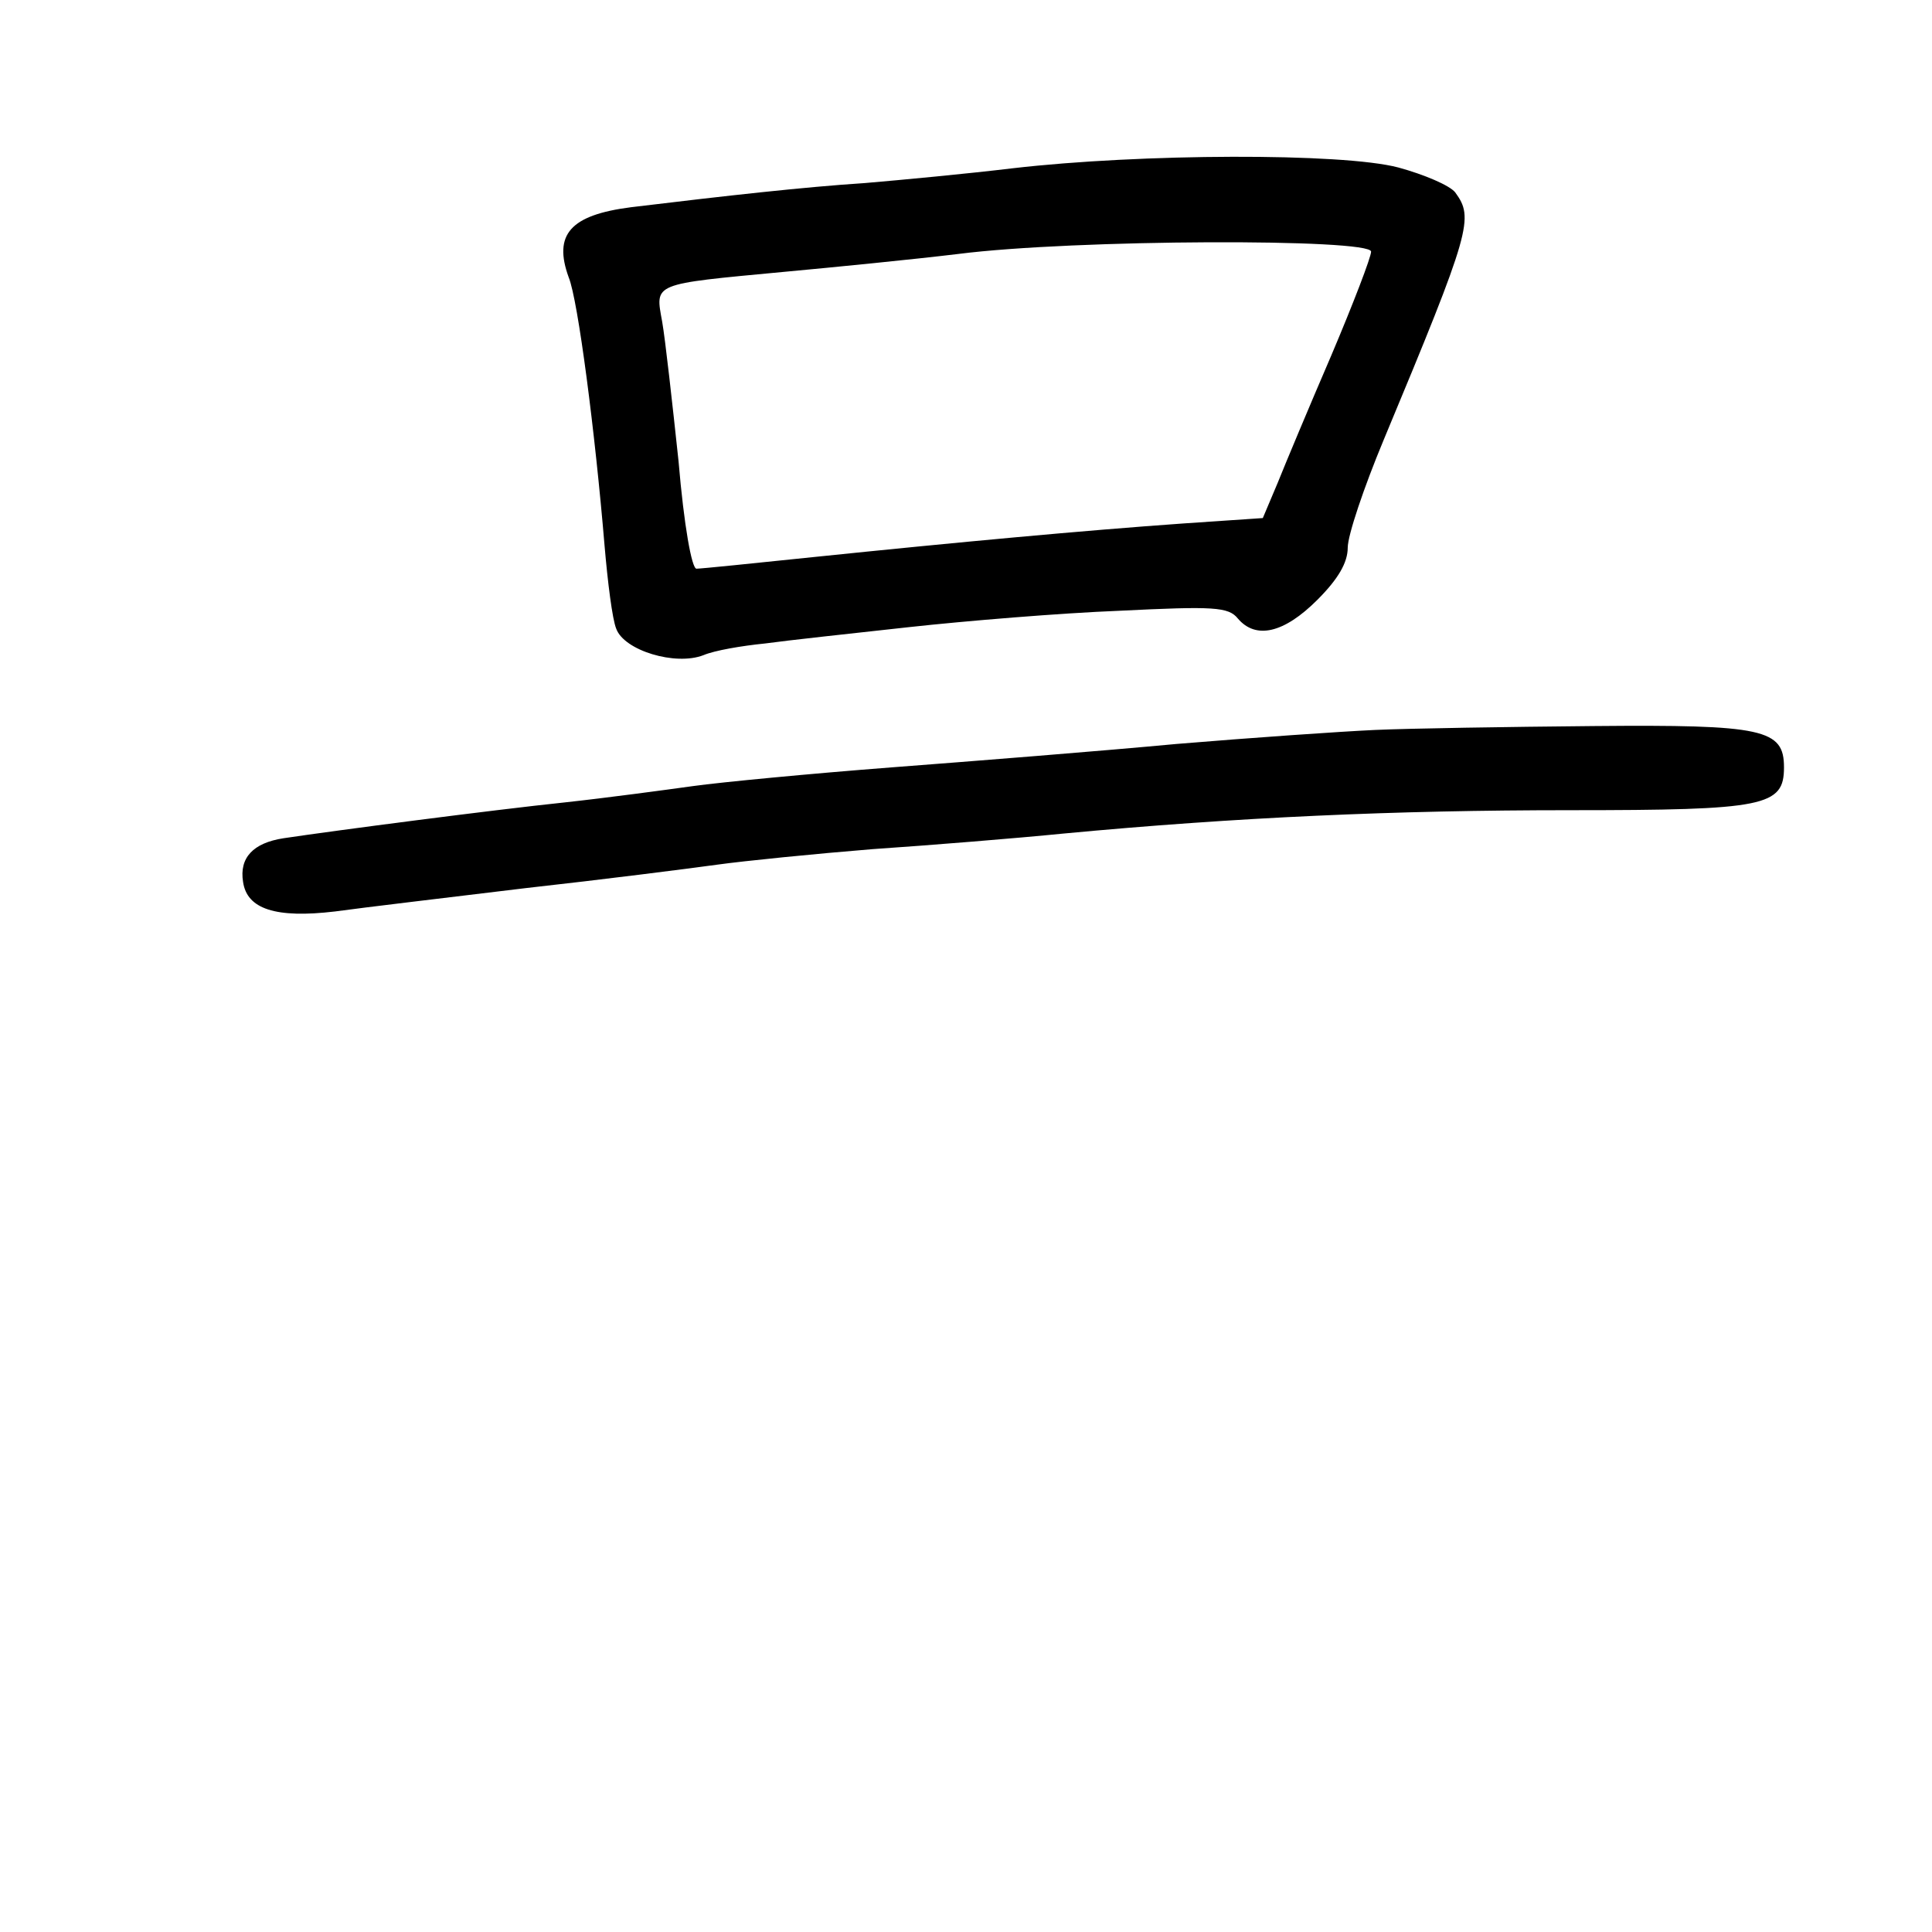 <?xml version="1.0" standalone="no"?>
<!DOCTYPE svg PUBLIC "-//W3C//DTD SVG 20010904//EN"
 "http://www.w3.org/TR/2001/REC-SVG-20010904/DTD/svg10.dtd">
<svg version="1.0" xmlns="http://www.w3.org/2000/svg"
 width="248pt" height="248pt" viewBox="0 0 248 248"
 preserveAspectRatio="xMidYMid meet">
<g transform="translate(0,248) scale(0.1,-0.1)"
fill="#000000" stroke="none">
<path d="M1300 2264 c-58 -7 -143 -15 -190 -19 -77 -5 -176 -16 -300 -31 -78
-10 -100 -35 -80 -90 12 -29 34 -200 46 -344 4 -47 10 -95 15 -107 10 -28 76
-48 112 -34 14 6 49 12 79 15 29 4 112 13 185 21 73 8 194 18 270 21 121 6
140 5 152 -10 23 -27 59 -19 102 24 27 27 39 48 39 67 0 16 21 78 46 138 113
271 116 285 92 318 -7 9 -40 23 -73 32 -72 19 -331 18 -495 -1z m460 -107 c0
-7 -23 -67 -51 -133 -28 -65 -59 -139 -69 -164 l-19 -45 -103 -7 c-127 -9
-289 -24 -473 -43 -77 -8 -145 -15 -151 -15 -6 0 -16 55 -23 138 -8 75 -17
156 -21 179 -9 50 -14 48 156 64 65 6 166 16 224 23 149 19 530 20 530 3z"/>
<path d="M1765 1543 c-44 -2 -159 -10 -255 -18 -96 -9 -260 -22 -365 -30 -104
-8 -219 -19 -255 -24 -36 -5 -110 -15 -165 -21 -95 -10 -294 -36 -361 -46 -39
-6 -57 -25 -52 -56 5 -35 42 -47 118 -38 36 5 146 18 245 30 99 11 209 25 245
30 36 5 126 14 200 20 74 5 185 14 245 20 223 21 426 30 650 30 251 0 275 5
275 55 0 49 -26 55 -245 53 -110 -1 -236 -3 -280 -5z"/>
</g>
</svg>
